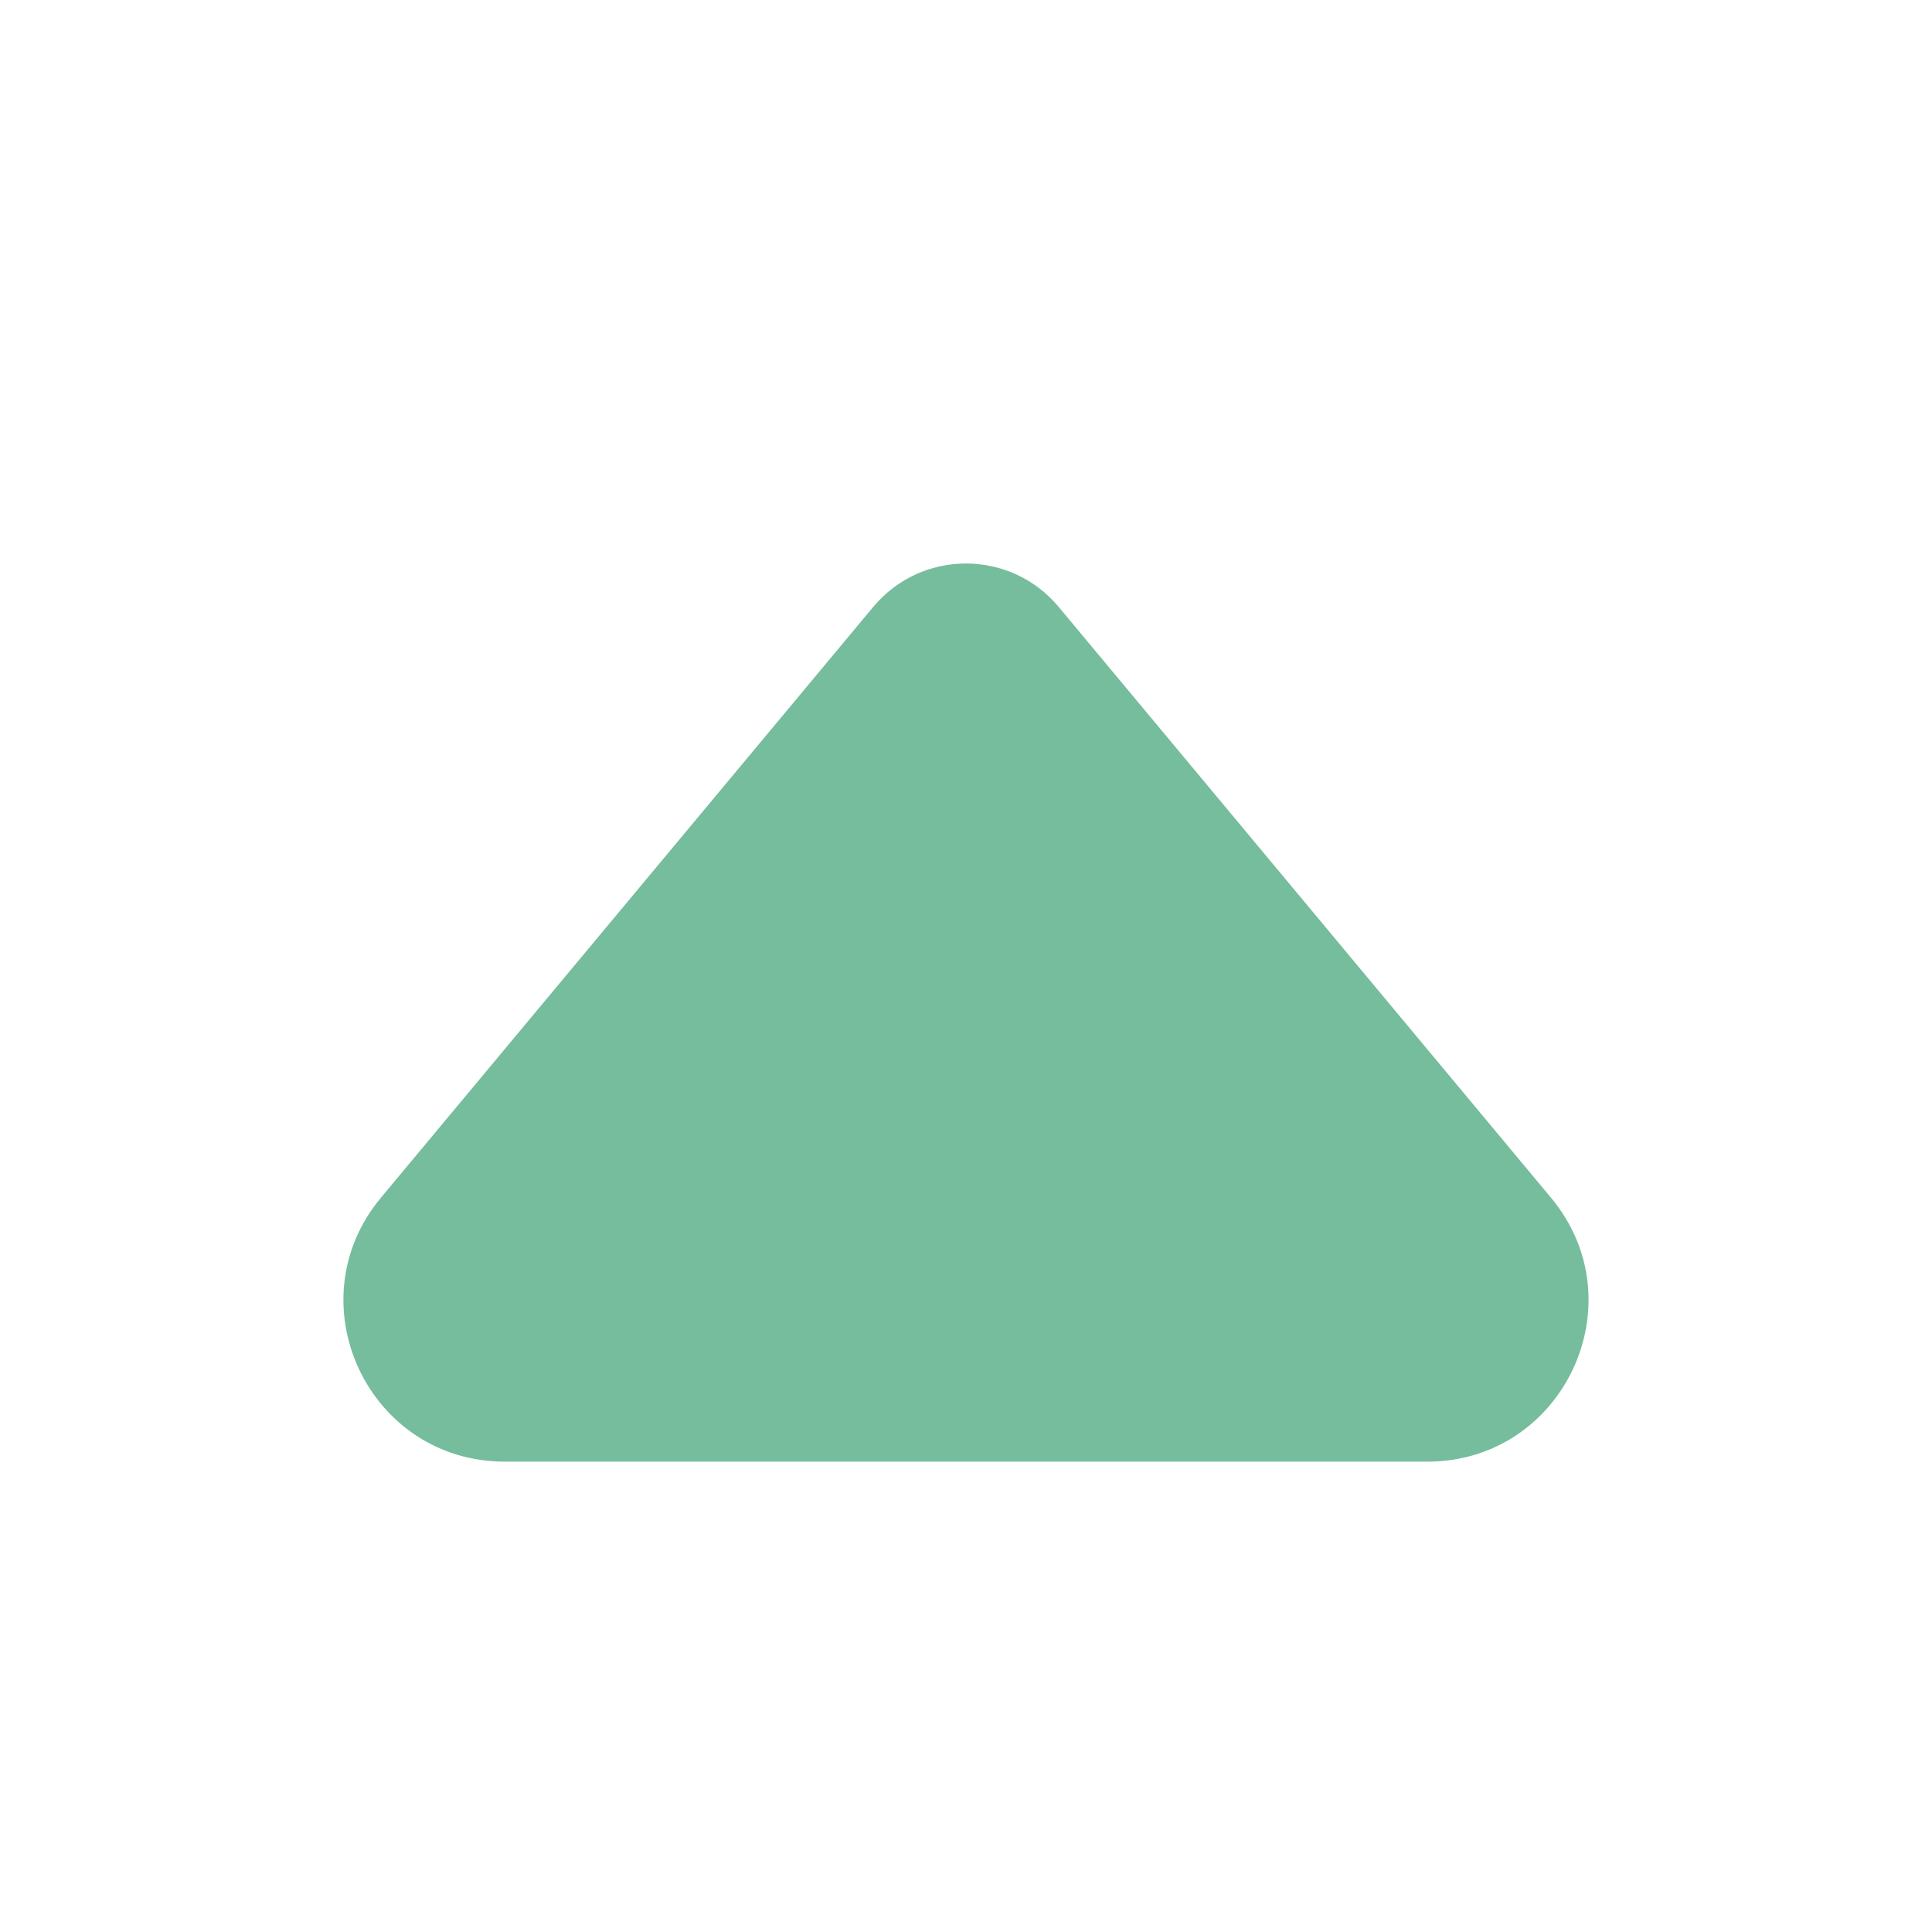 <svg width="24" height="24" viewBox="0 0 24 24" fill="none" xmlns="http://www.w3.org/2000/svg">
<path d="M4.733 14.877C3.648 16.18 4.574 18.157 6.27 18.157L17.73 18.157C19.425 18.157 20.352 16.18 19.266 14.877L13.152 7.54C12.552 6.82 11.447 6.82 10.847 7.54L4.733 14.877Z" fill="#54AC84" fill-opacity="0.8"/>
</svg>
